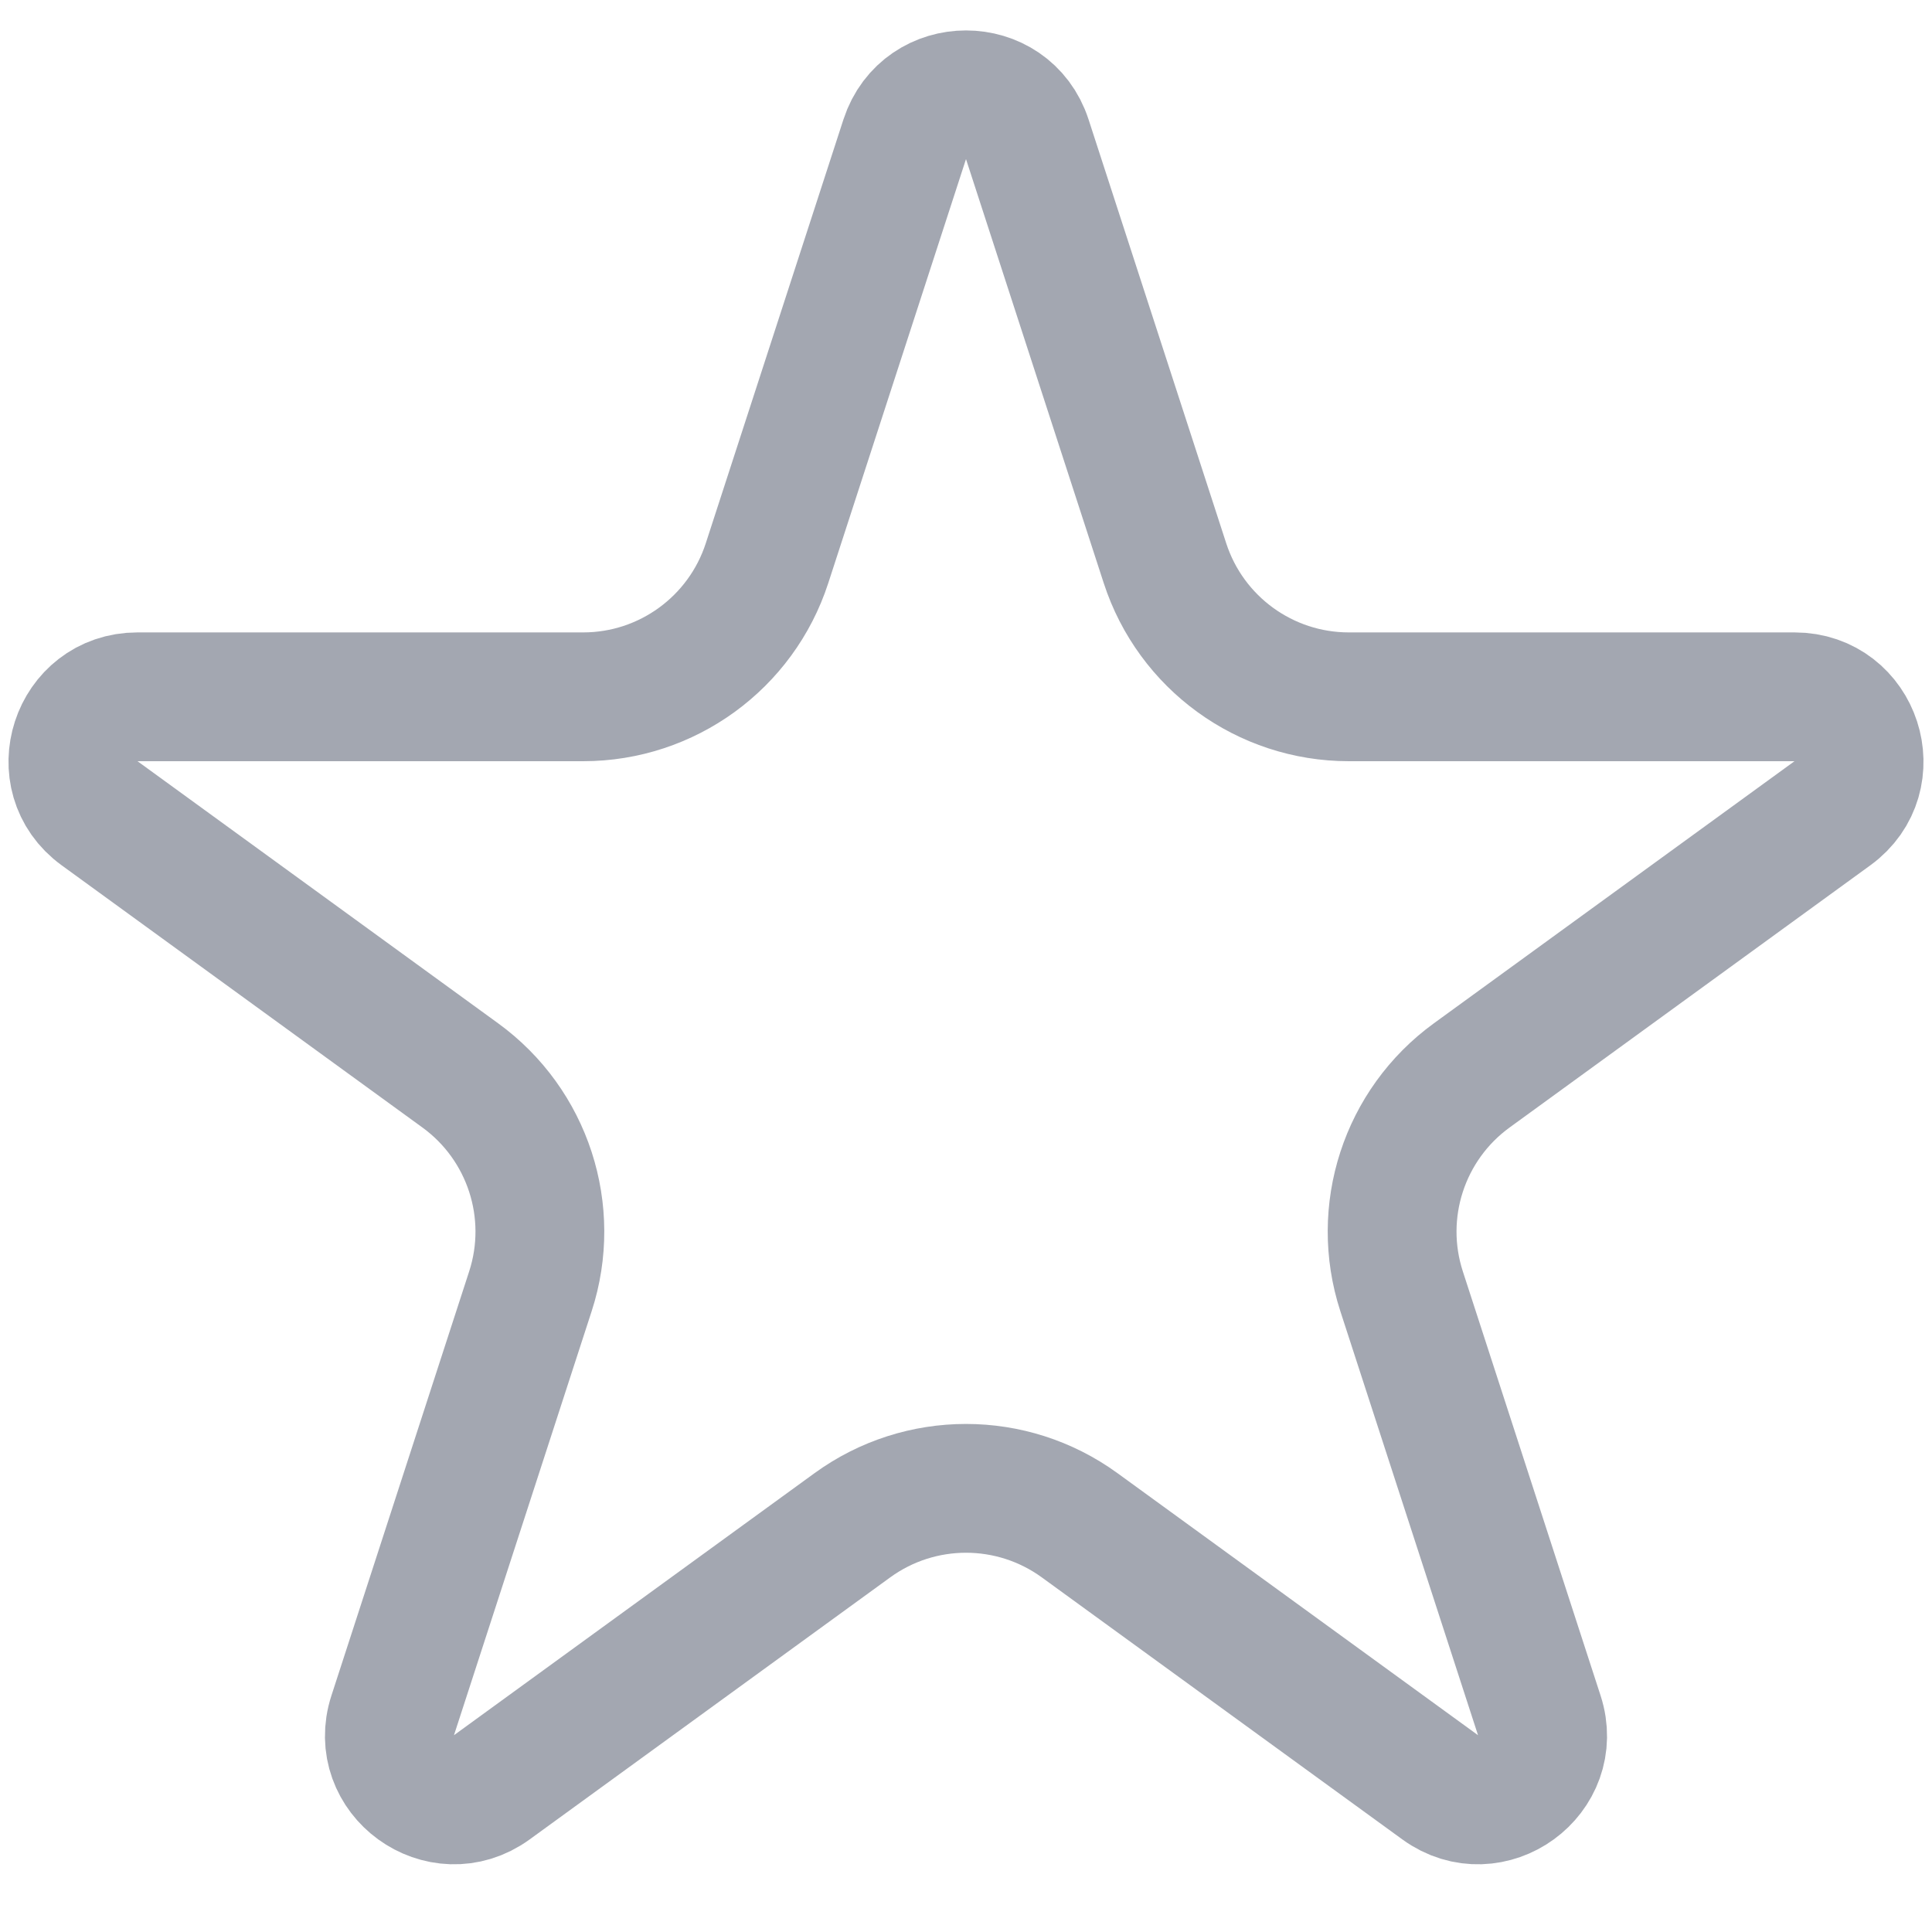 <svg width="15" height="15" viewBox="0 0 15 15" fill="none" xmlns="http://www.w3.org/2000/svg">
<path d="M7.024 1.082C7.174 0.621 7.826 0.621 7.976 1.082L9.045 4.373C9.246 4.991 9.822 5.41 10.472 5.41H13.933C14.417 5.41 14.619 6.03 14.227 6.314L11.427 8.349C10.901 8.731 10.681 9.408 10.882 10.026L11.951 13.318C12.101 13.778 11.574 14.161 11.182 13.877L8.382 11.842C7.856 11.46 7.144 11.46 6.618 11.842L3.818 13.877C3.426 14.161 2.899 13.778 3.049 13.318L4.118 10.026C4.319 9.408 4.099 8.731 3.573 8.349L0.773 6.314C0.381 6.03 0.583 5.41 1.067 5.41H4.528C5.178 5.41 5.754 4.991 5.955 4.373L7.024 1.082Z" stroke="#A3A7B1"/>
</svg>
